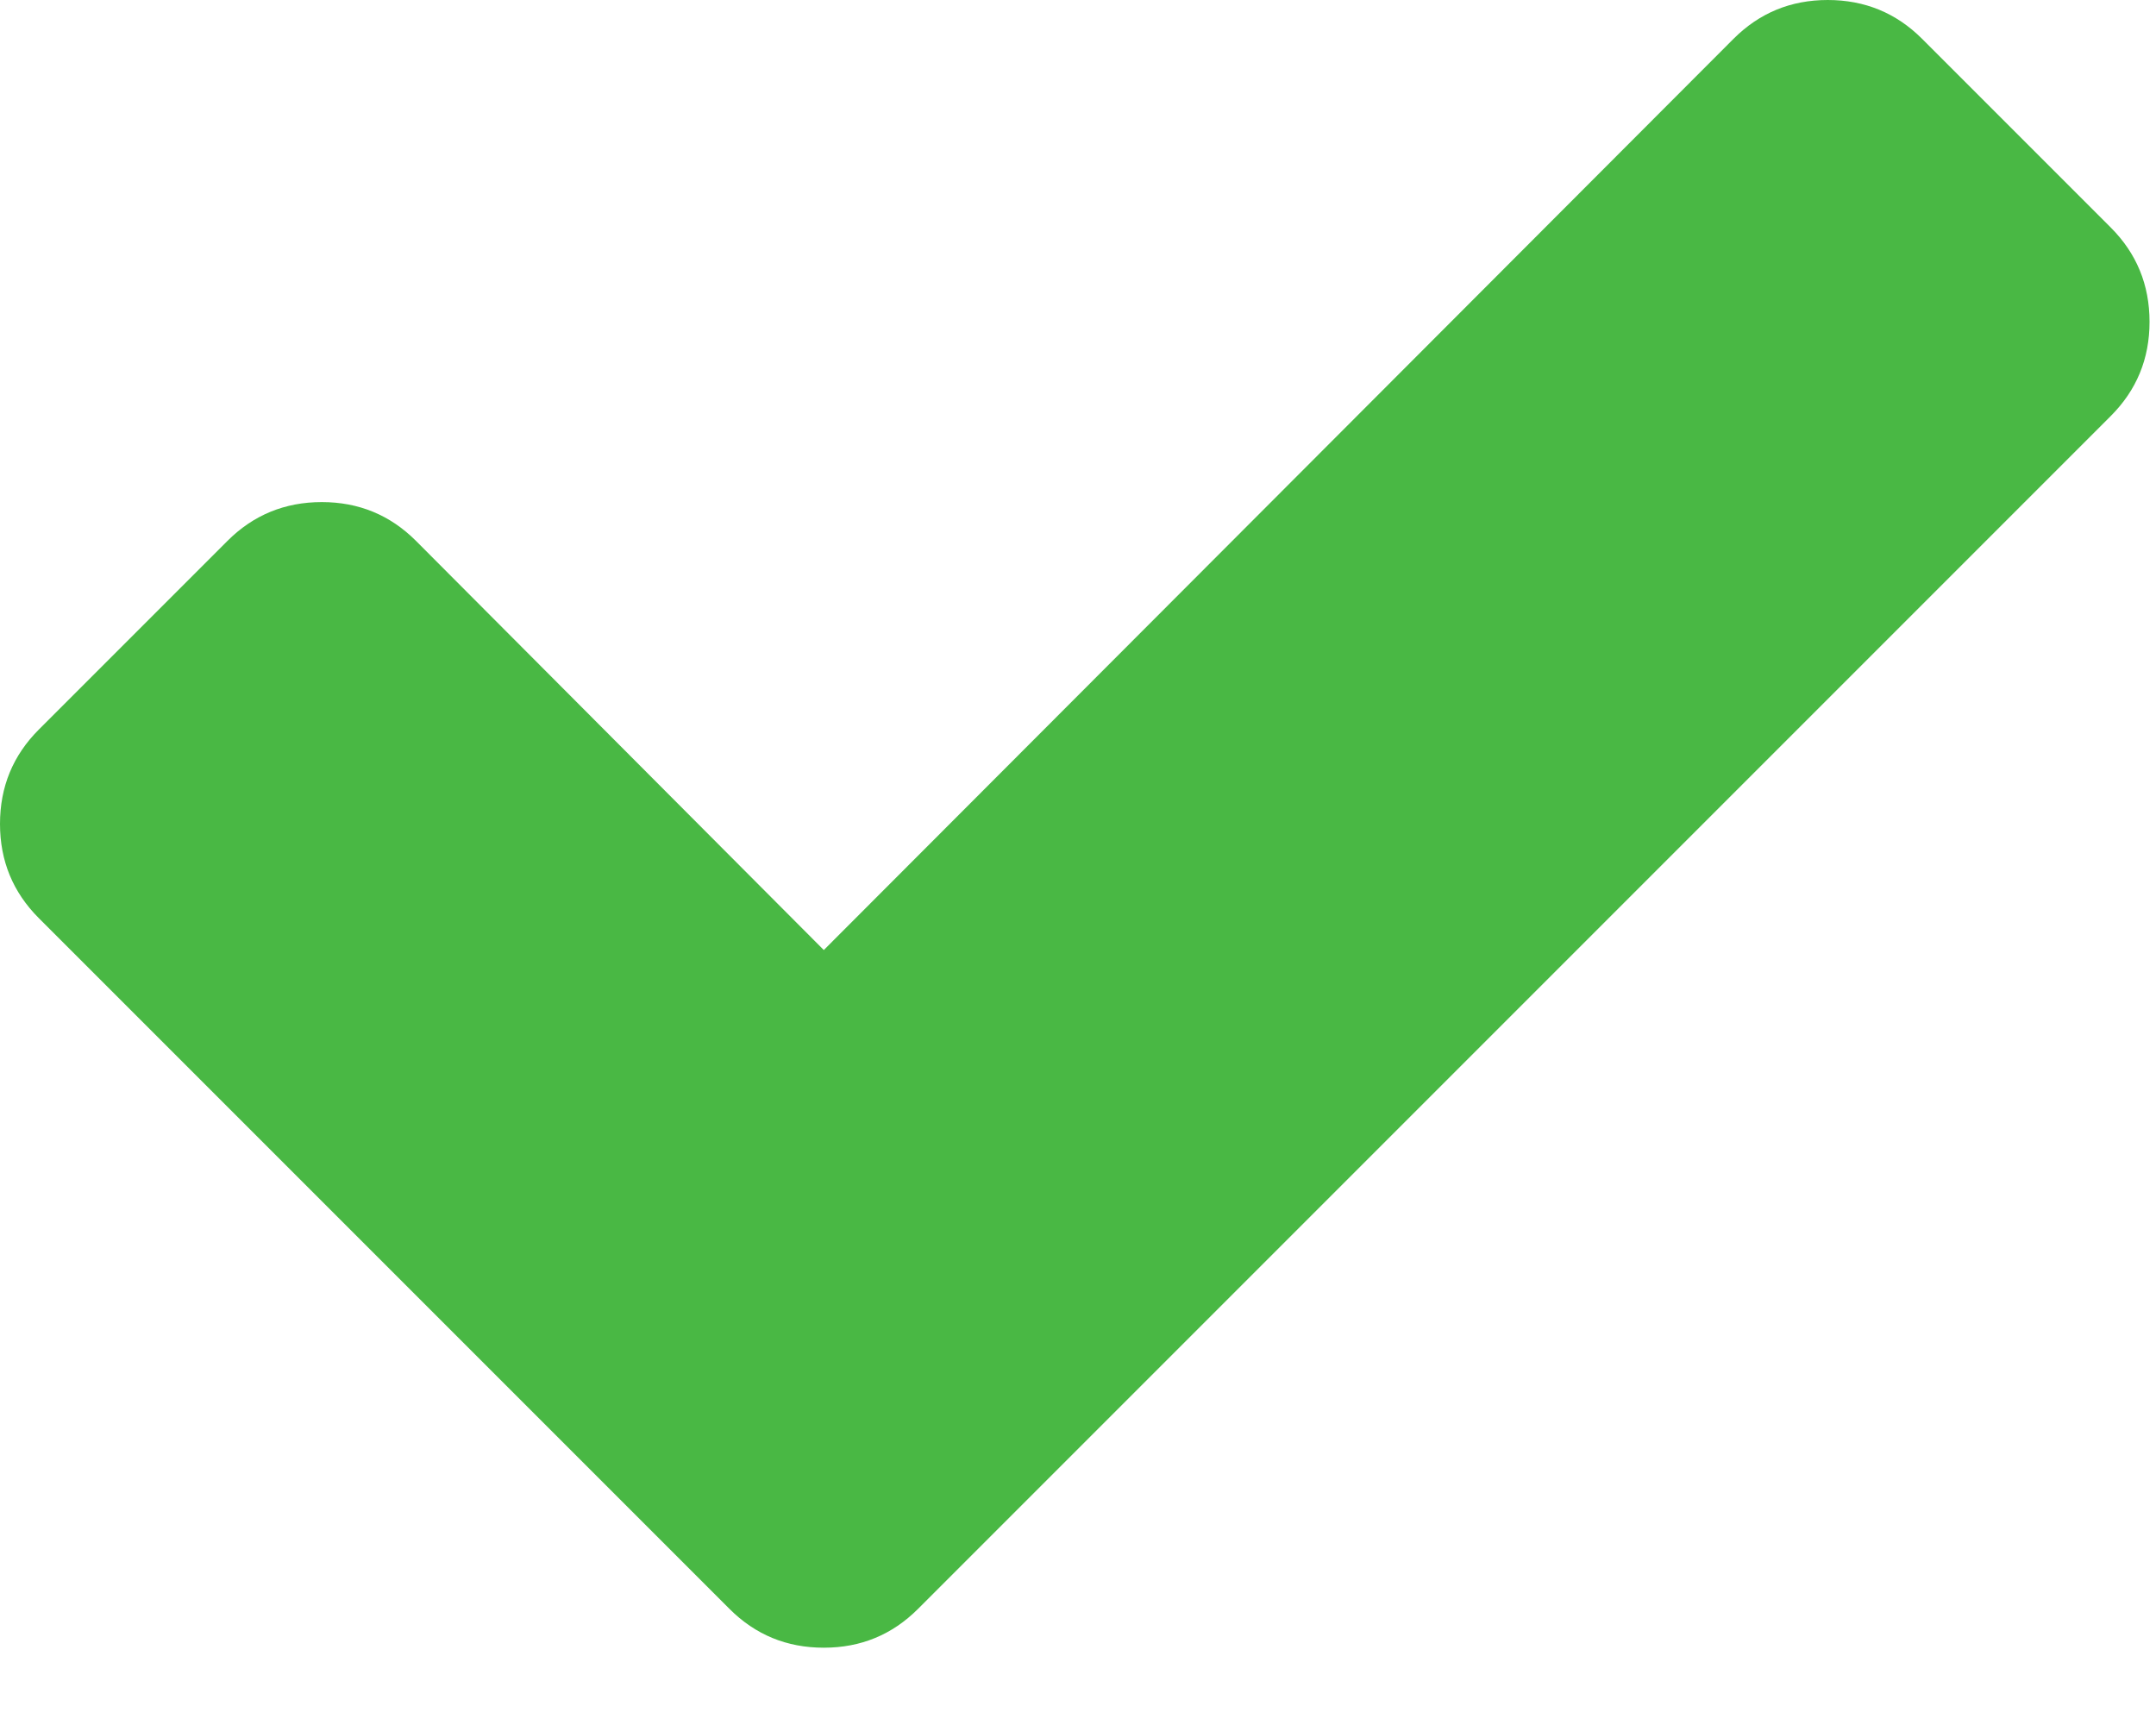 <?xml version="1.0" encoding="UTF-8" standalone="no"?>
<svg width="20px" height="16px" viewBox="0 0 20 16" version="1.1" xmlns="http://www.w3.org/2000/svg" xmlns:xlink="http://www.w3.org/1999/xlink">
    <!-- Generator: Sketch 40.1 (33804) - http://www.bohemiancoding.com/sketch -->
    <title>checkmark-icon</title>
    <desc>Created with Sketch.</desc>
    <defs></defs>
    <g id="Page-1" stroke="none" stroke-width="1" fill="none" fill-rule="evenodd">
        <g id="Got-Movers-PPC---Revisions---2" transform="translate(-141, -297)" fill="#49B844">
            <path d="M160.94,299.985 C160.94,300.328 160.82,300.619 160.58,300.859 L151.266,310.173 L149.516,311.923 C149.276,312.163 148.985,312.283 148.642,312.283 C148.298,312.283 148.007,312.163 147.767,311.923 L146.017,310.173 L141.36,305.516 C141.12,305.276 141,304.985 141,304.642 C141,304.298 141.12,304.007 141.36,303.767 L143.11,302.017 C143.35,301.777 143.642,301.657 143.985,301.657 C144.328,301.657 144.619,301.777 144.859,302.017 L148.642,305.812 L157.081,297.36 C157.321,297.12 157.612,297 157.955,297 C158.298,297 158.59,297.12 158.83,297.36 L160.58,299.11 C160.82,299.35 160.94,299.642 160.94,299.985 L160.94,299.985 Z" id="checkmark-icon"></path>
        </g>
    </g>
</svg>